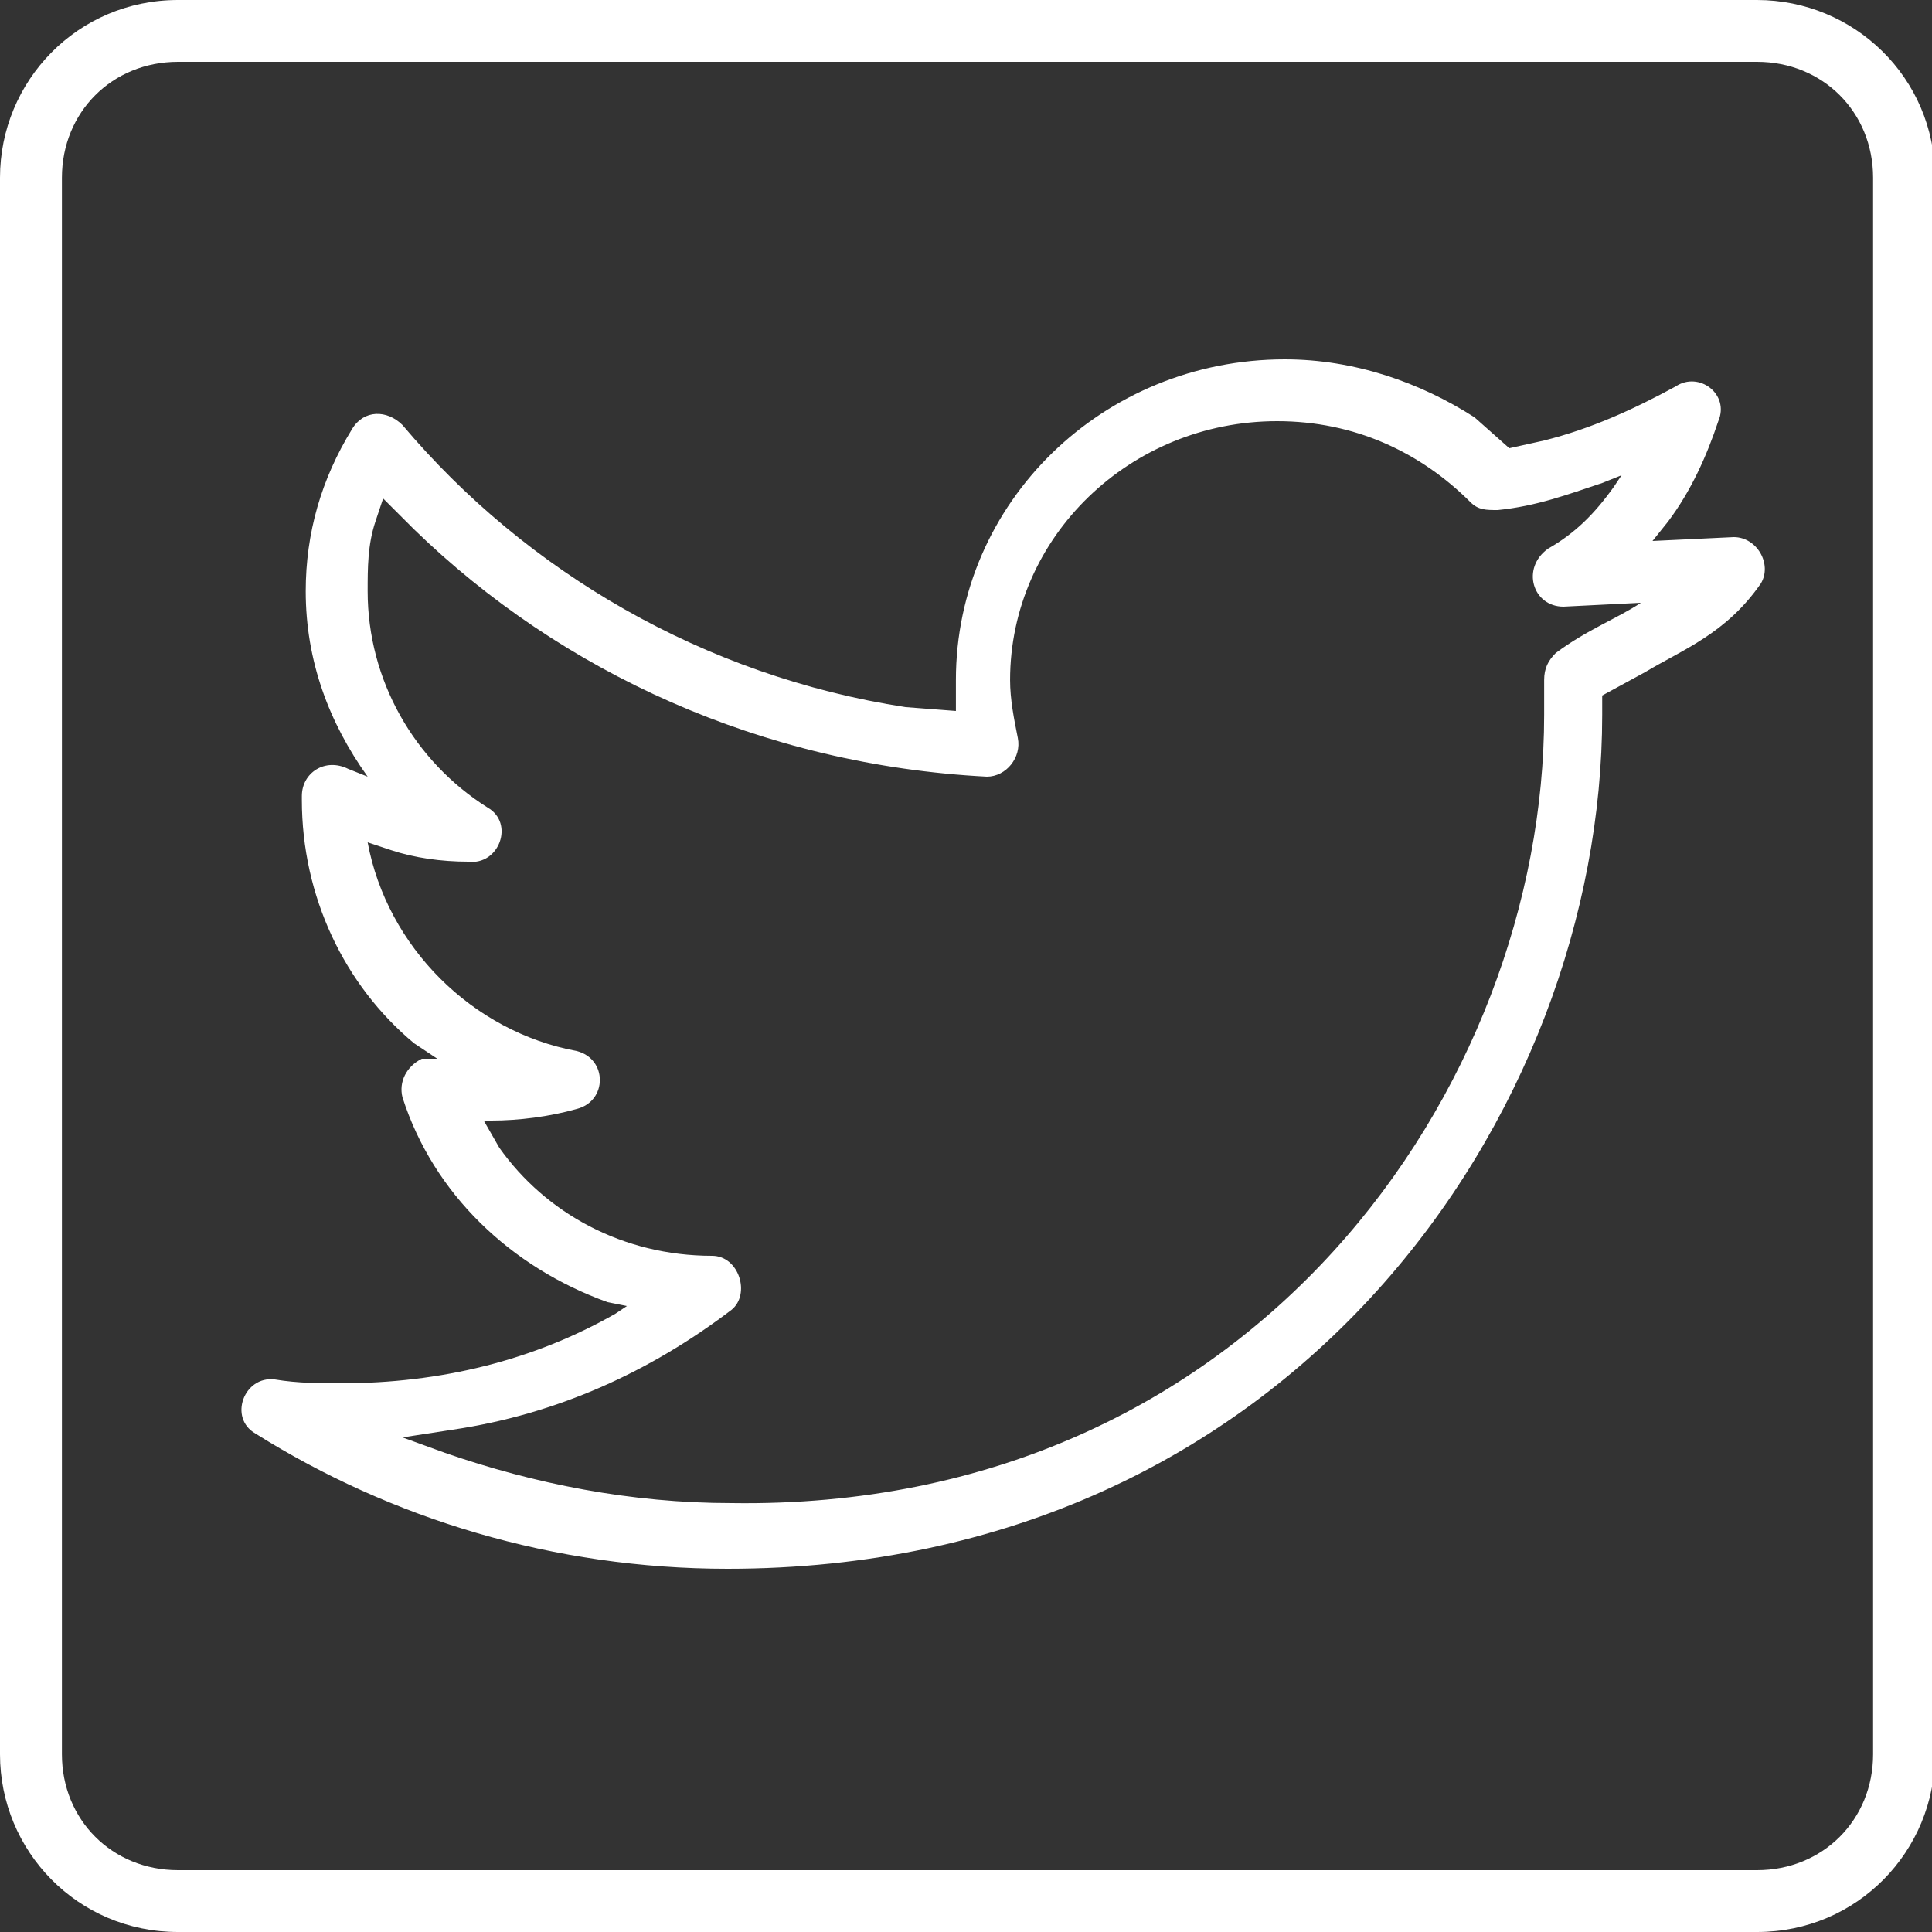 <?xml version="1.0" encoding="utf-8"?>
<!-- Generator: Adobe Illustrator 22.0.1, SVG Export Plug-In . SVG Version: 6.00 Build 0)  -->
<svg version="1.1"
	 id="svg2" xmlns:cc="http://creativecommons.org/ns#" xmlns:dc="http://purl.org/dc/elements/1.1/" xmlns:inkscape="http://www.inkscape.org/namespaces/inkscape" xmlns:rdf="http://www.w3.org/1999/02/22-rdf-syntax-ns#" xmlns:sodipodi="http://sodipodi.sourceforge.net/DTD/sodipodi-0.dtd" xmlns:svg="http://www.w3.org/2000/svg"
	 xmlns="http://www.w3.org/2000/svg" xmlns:xlink="http://www.w3.org/1999/xlink" x="0px" y="0px" viewBox="0 0 32 32"
	 style="enable-background:new 0 0 32 32;" xml:space="preserve">
<rect x="0" y="0" width="32" height="32" fill="#333333" stroke="none"/>
<style type="text/css">
	.st0{fill:#FFFFFF;}
</style>
<script  id="script3301" xlink:href=""></script>
<script  id="script3299" xlink:href=""></script>
<g id="g3174" transform="matrix(0.641,0,0,0.64,0,25.6)">
	<path id="path3178" class="st0" d="M0,5.4v-40.8C0-37.9,2-40,4.6-40h40.8c2.5,0,4.6,2,4.6,4.6V5.4c0,2.5-2,4.6-4.6,4.6H4.6
		C2,10,0,7.9,0,5.4z M48.4,5.4v-40.8c0-1.7-1.3-3-3-3H4.6c-1.7,0-3,1.3-3,3V5.4c0,1.7,1.3,3,3,3h40.8C47.1,8.4,48.4,7.1,48.4,5.4z"
		/>
	<path id="path3127" class="st0" d="M6.6-2.9C5.9-3.3,6.3-4.4,7.1-4.3c0.6,0.1,1.2,0.1,1.7,0.1c2.6,0,5-0.6,7.1-1.8l0.3-0.2
		l-0.5-0.1c-2.5-0.9-4.5-2.8-5.3-5.3c-0.1-0.4,0.1-0.8,0.5-1h0.4L10.7-13c-1.8-1.5-2.9-3.8-2.9-6.3v-0.1c0-0.6,0.6-1,1.2-0.7
		l0.5,0.2c-1-1.4-1.6-3-1.6-4.8c0-1.5,0.4-2.9,1.2-4.2c0.3-0.5,0.9-0.5,1.3-0.1c3.2,3.8,7.8,6.5,13,7.3l1.3,0.1v-0.8
		c0-4.6,3.8-8.3,8.5-8.3c1.8,0,3.5,0.6,4.9,1.5l0.9,0.8l0.9-0.2c1.2-0.3,2.3-0.8,3.4-1.4c0.6-0.4,1.4,0.2,1.1,0.9
		c-0.3,0.9-0.7,1.8-1.3,2.6L42.7-26l2.1-0.1c0.6,0,1,0.7,0.7,1.2c-0.9,1.3-2,1.7-3,2.3L41.4-22v0.5c0,10.3-8,22.1-22.6,22.1
		C14.3,0.6,10.1-0.7,6.6-2.9z M39.9-21.5c0-0.3,0-0.6,0-0.9s0.1-0.5,0.3-0.7c0.8-0.6,1.6-0.9,2.2-1.3l-2,0.1c-0.8,0-1.1-1-0.4-1.5
		c0.7-0.4,1.2-0.9,1.7-1.6l0.2-0.3l-0.5,0.2c-0.9,0.3-1.7,0.6-2.7,0.7c-0.3,0-0.5,0-0.7-0.2c-1.3-1.3-3-2.1-5-2.1
		c-3.8,0-6.9,3-6.9,6.7c0,0.5,0.1,1,0.2,1.5s-0.3,1-0.8,1c-5.8-0.3-11-2.7-14.8-6.4l-0.8-0.8l-0.2,0.6c-0.2,0.6-0.2,1.2-0.2,1.8
		c0,2.3,1.2,4.4,3.1,5.6c0.7,0.4,0.3,1.5-0.5,1.4c-0.7,0-1.4-0.1-2-0.3l-0.6-0.2c0.5,2.7,2.7,4.9,5.4,5.4c0.8,0.2,0.8,1.3,0,1.5
		c-0.7,0.2-1.5,0.3-2.2,0.3h-0.2l0.4,0.7c1.2,1.7,3.2,2.8,5.5,2.8c0.7,0,1,1,0.5,1.4c-2.1,1.6-4.5,2.7-7.2,3.1l-1.3,0.2l1.1,0.4
		c2.3,0.8,4.8,1.3,7.4,1.3C32.4-0.9,39.9-11.9,39.9-21.5z"/>
</g>
</svg>
